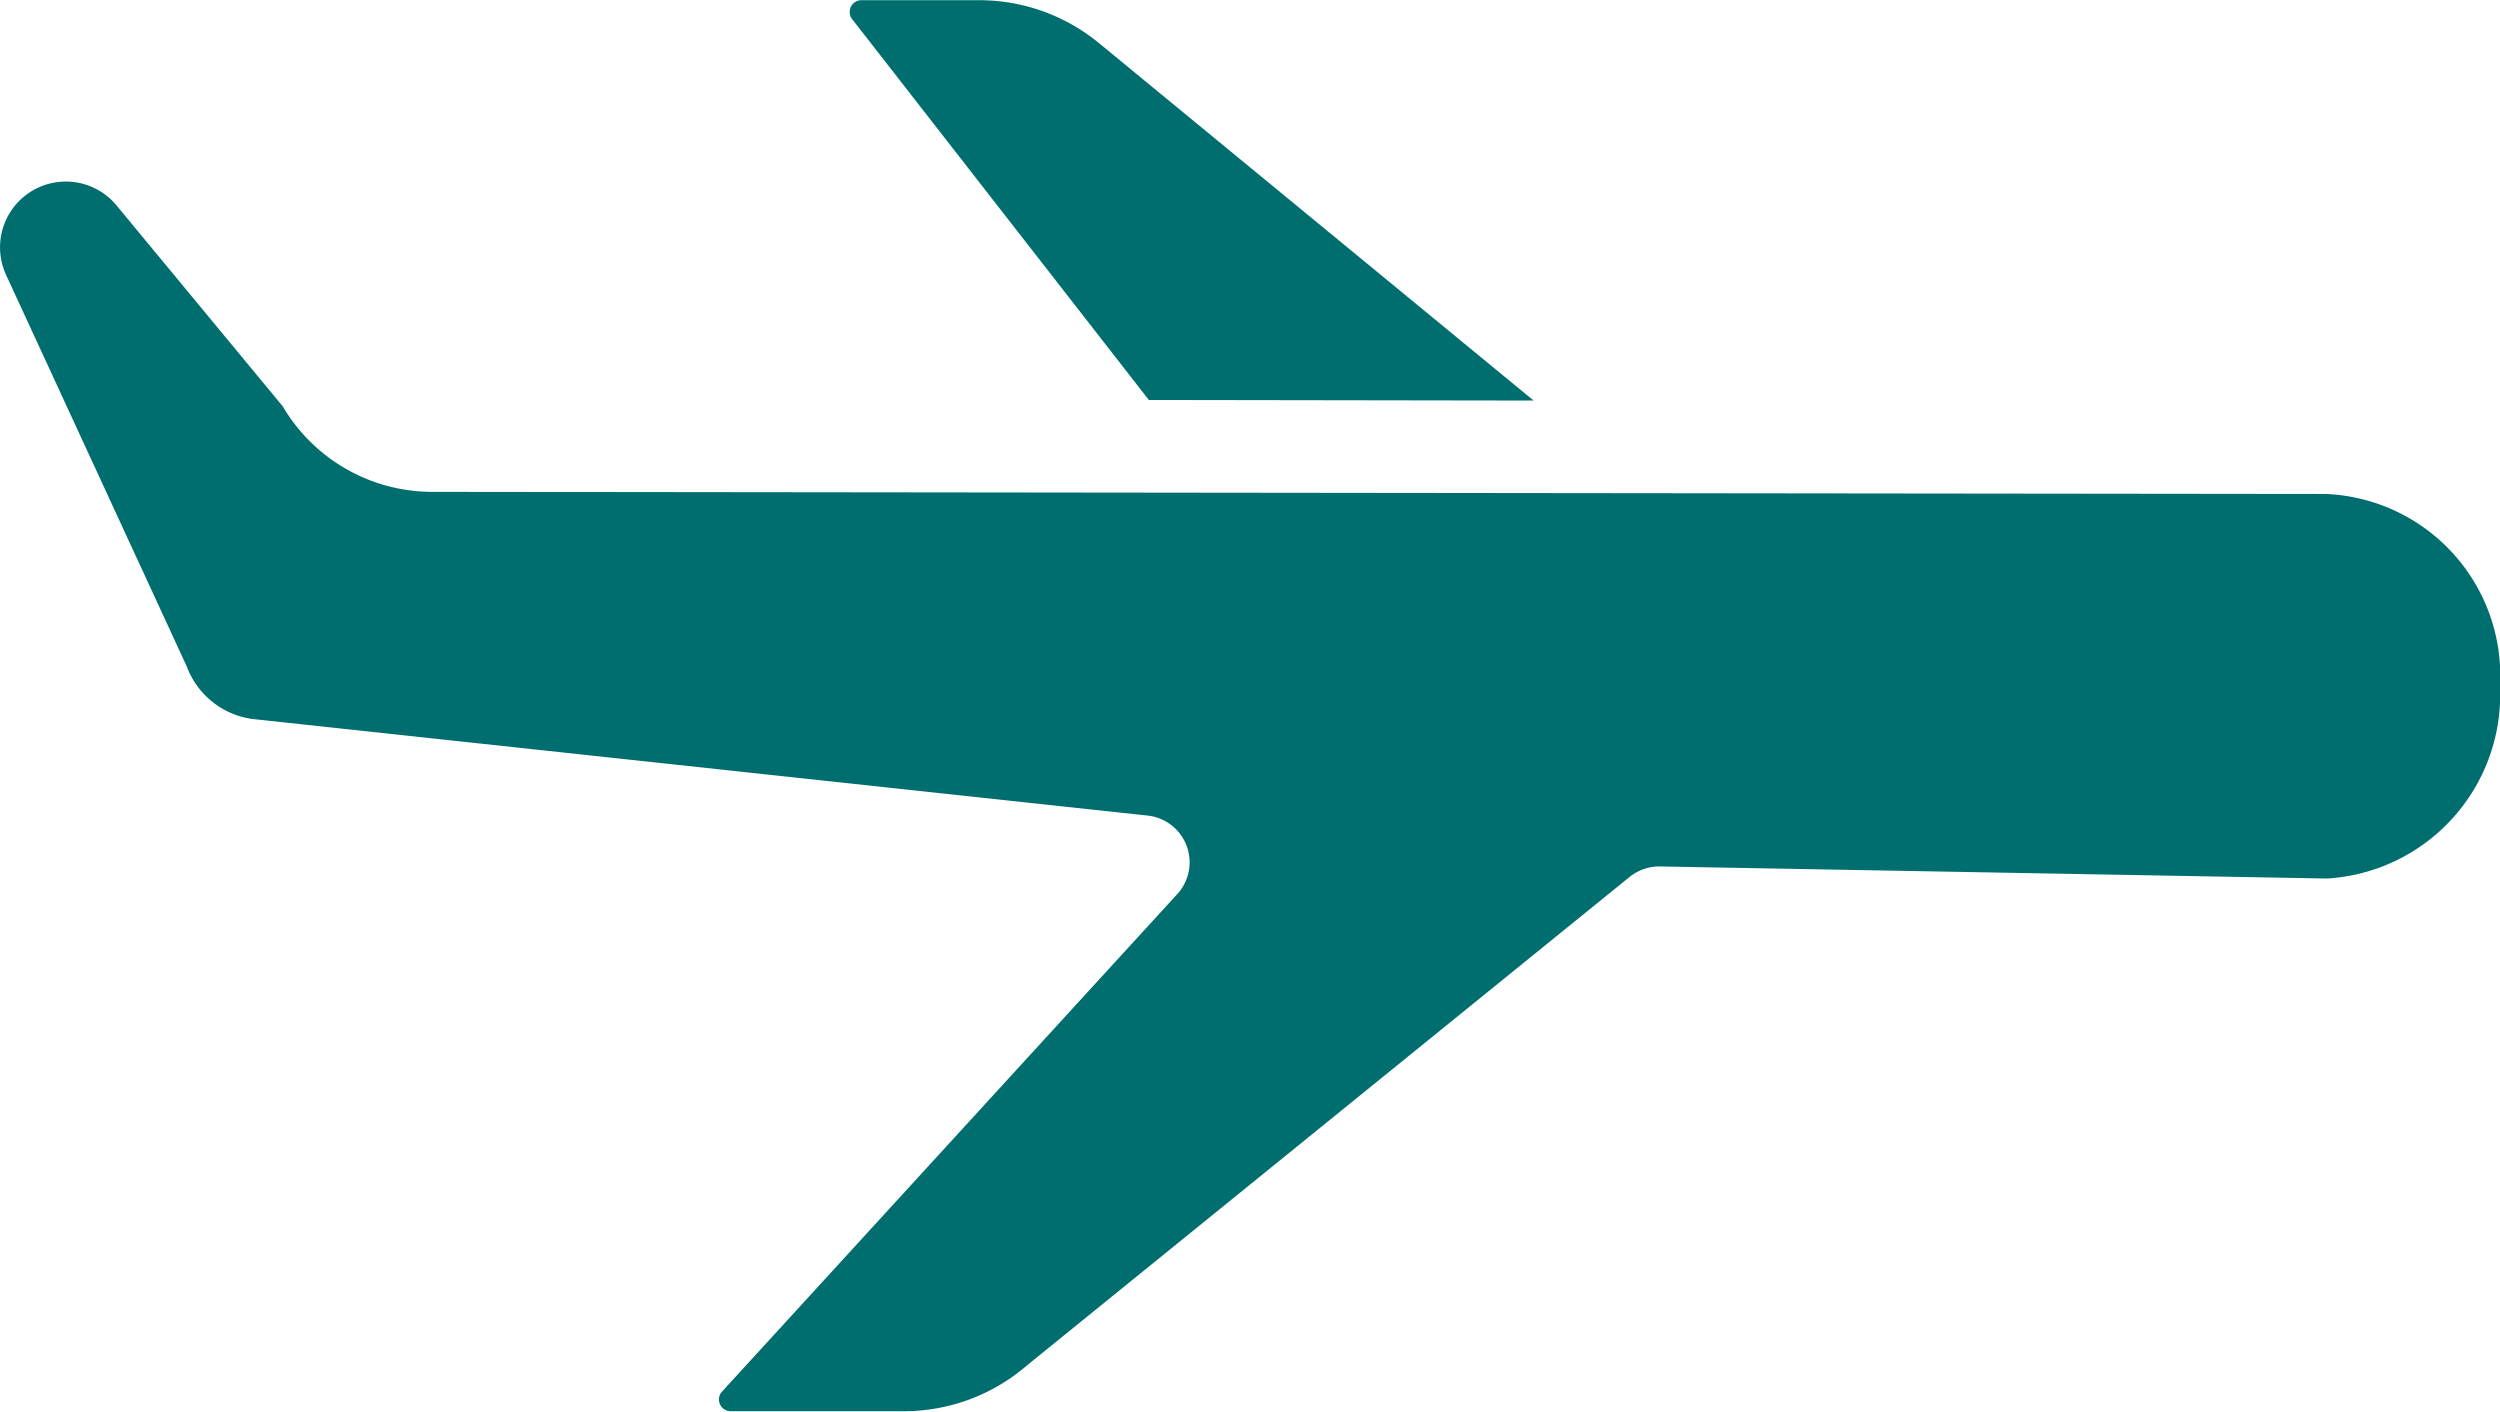 <svg xmlns="http://www.w3.org/2000/svg" id="prefix__airplane" width="38.334" height="21.644" viewBox="0 0 38.334 21.644">
    <defs>
        <style>
            .prefix__cls-1{fill:#006e6e}
        </style>
    </defs>
    <g id="prefix__Grupo_1550" data-name="Grupo 1550" transform="translate(13.029)">
        <g id="prefix__Grupo_1549" data-name="Grupo 1549">
            <path id="prefix__Caminho_1992" d="M148.307 93.2a2.893 2.893 0 0 0-1.844-.666h-1.808a.18.18 0 0 0-.142.291l4.549 5.839 5.9.009z" class="prefix__cls-1" data-name="Caminho 1992" transform="translate(-144.475 -92.531)"/>
        </g>
    </g>
    <g id="prefix__Grupo_1552" data-name="Grupo 1552" transform="translate(0 2.785)">
        <g id="prefix__Grupo_1551" data-name="Grupo 1551">
            <path id="prefix__Caminho_1993" d="M35.675 128.205l-29.035-.033a2.662 2.662 0 0 1-2.305-1.312l-2.547-3.079a1.009 1.009 0 0 0-1.694 1.066l2.756 5.972.015.034a1.258 1.258 0 0 0 .992.8l13.743 1.483a.721.721 0 0 1 .455 1.2l-6.991 7.64a.18.18 0 0 0 .14.293h2.654a2.887 2.887 0 0 0 1.886-.7l.017-.014 9.226-7.478a.725.725 0 0 1 .467-.161l10.227.185a2.824 2.824 0 0 0 2.653-2.95 2.79 2.79 0 0 0-2.659-2.946z" class="prefix__cls-1" data-name="Caminho 1993" transform="translate(0 -123.415)"/>
        </g>
    </g>
</svg>
